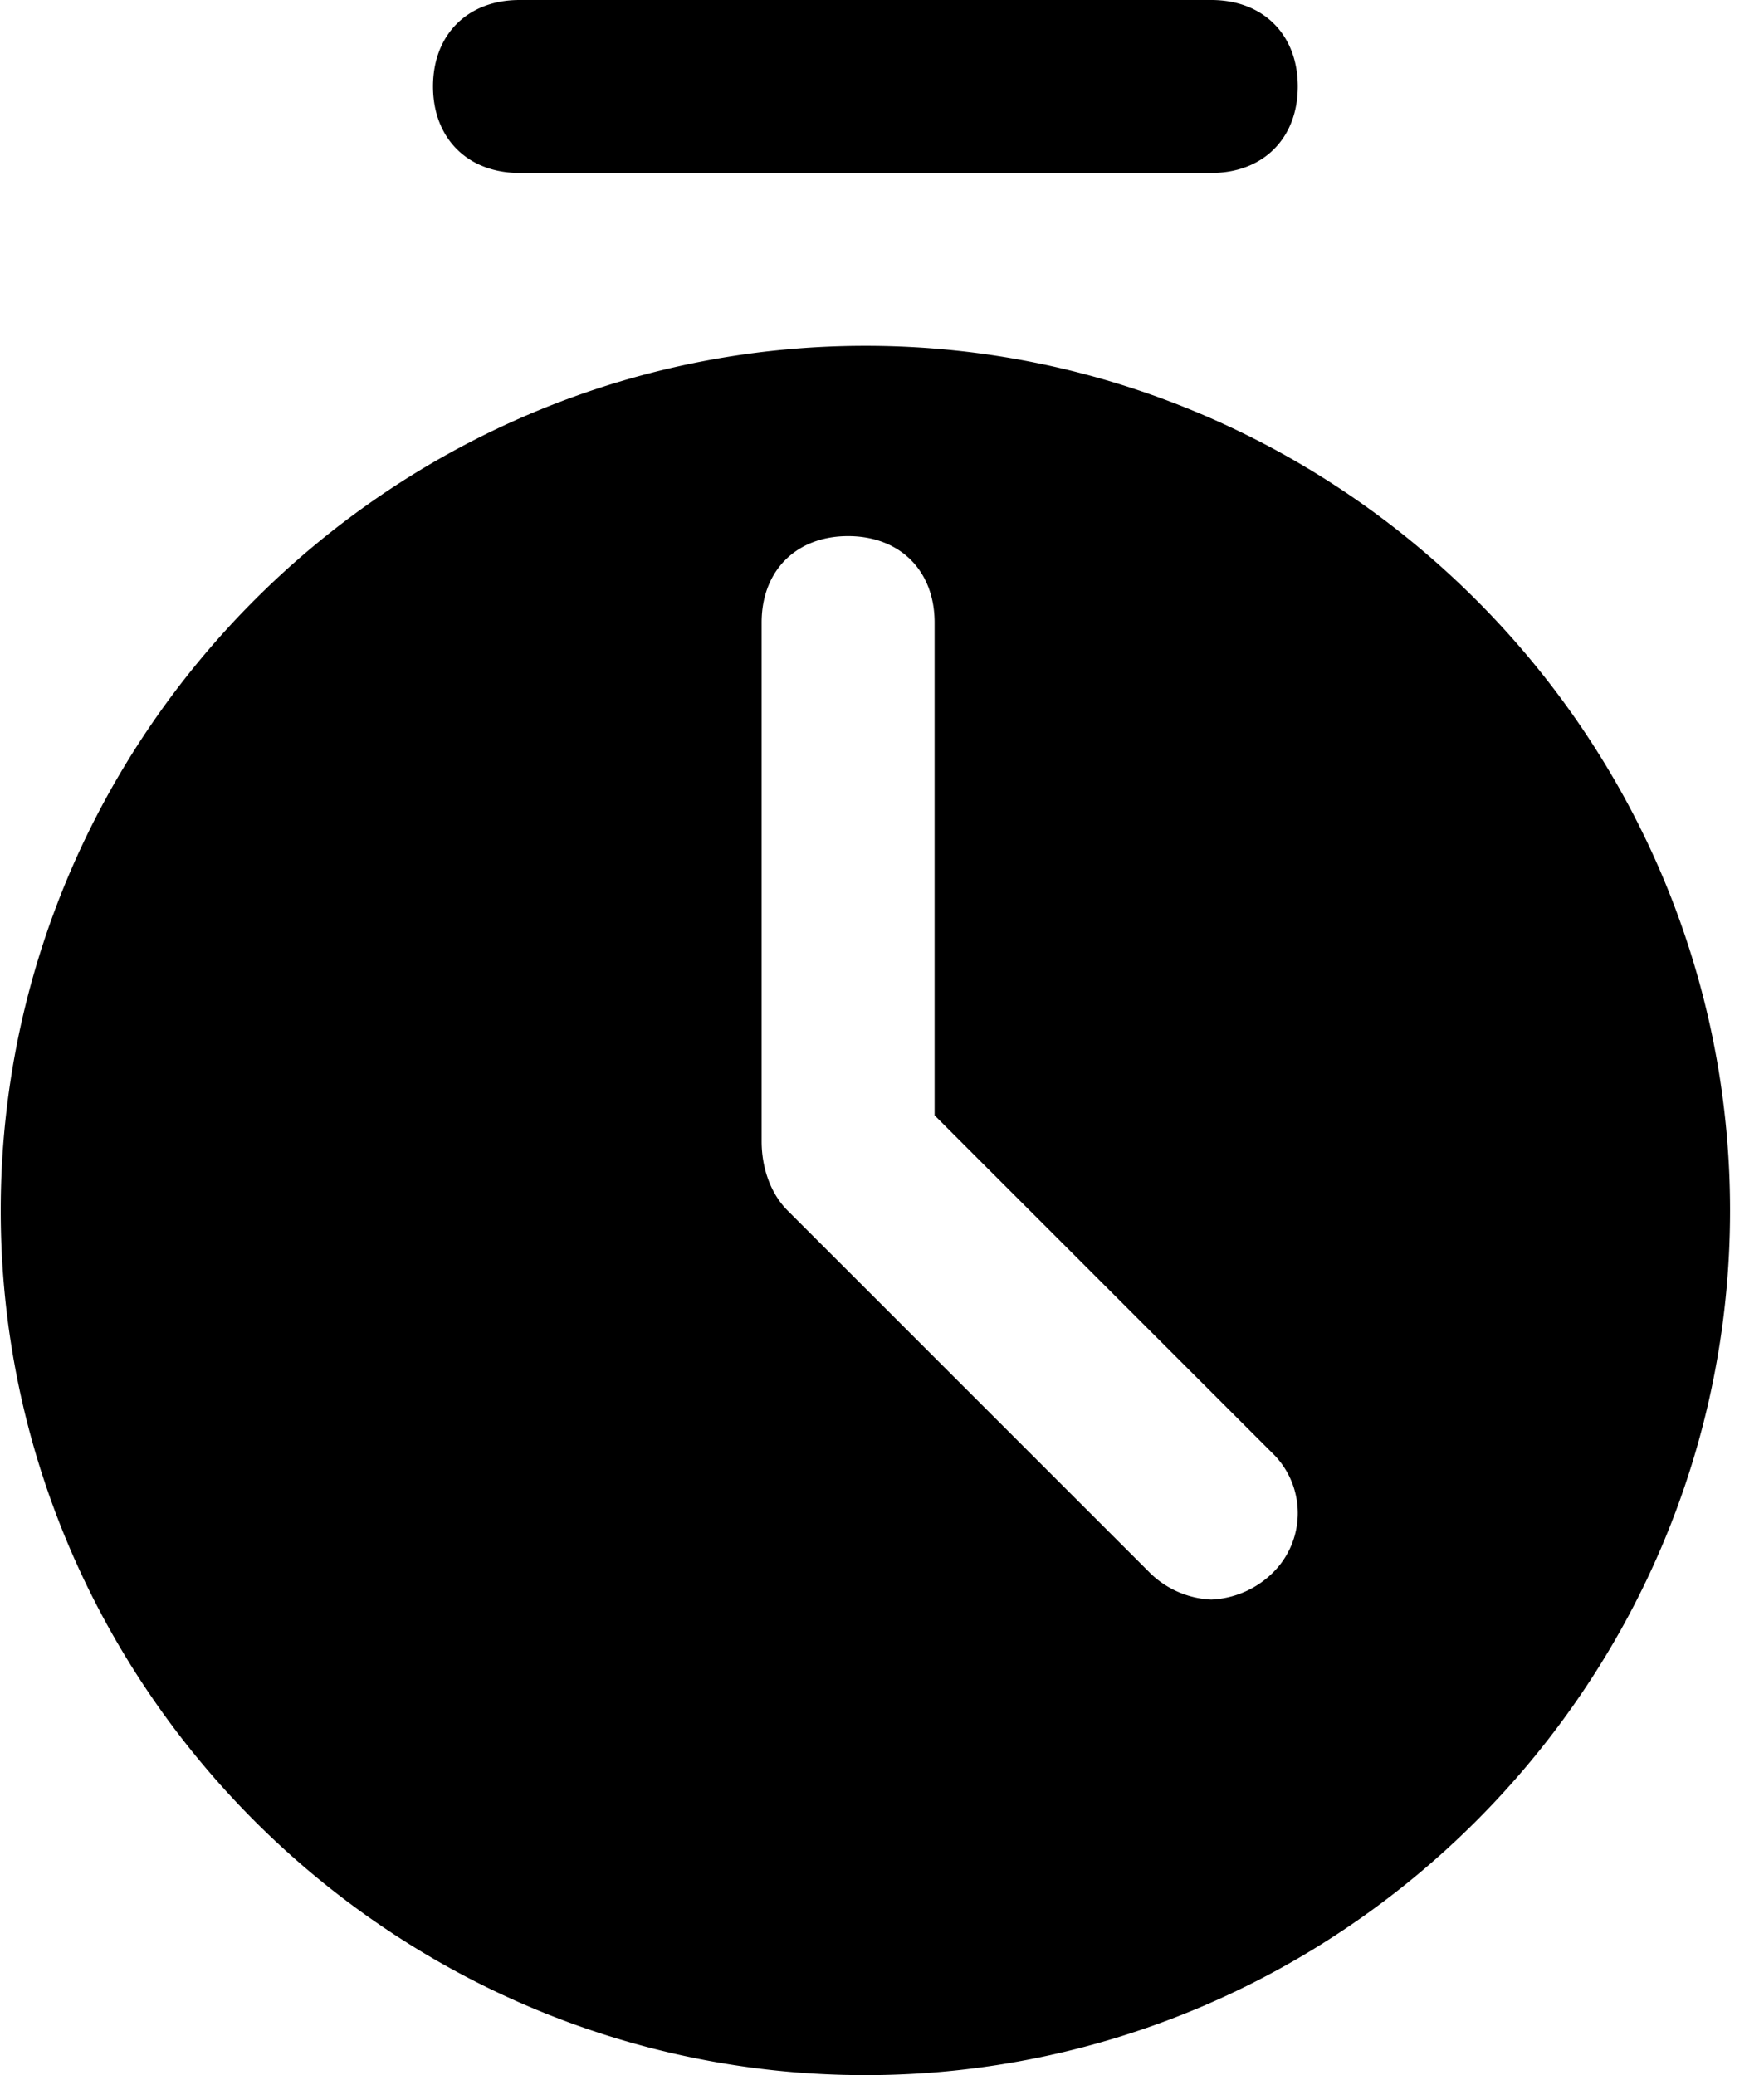 <svg width="17" height="20" xmlns="http://www.w3.org/2000/svg"><g><path d="M11.673 1.667H5.007c-.5 0-.834-.334-.834-.834 0-.5.334-.833.834-.833h6.666c.5 0 .834.333.834.833 0 .5-.334.834-.834.834M12.257 15.167a.9.9 0 01-.584.25.9.9 0 01-.583-.25l-3.5-3.5c-.167-.167-.25-.417-.25-.667V6c0-.5.333-.833.833-.833.5 0 .834.333.834.833v4.75l3.25 3.25a.806.806 0 010 1.167M8.34 3.333c-4.583 0-8.333 3.75-8.333 8.334C.007 16.25 3.757 20 8.34 20s8.333-3.75 8.333-8.333c0-4.584-3.75-8.334-8.333-8.334"/></g></svg>
